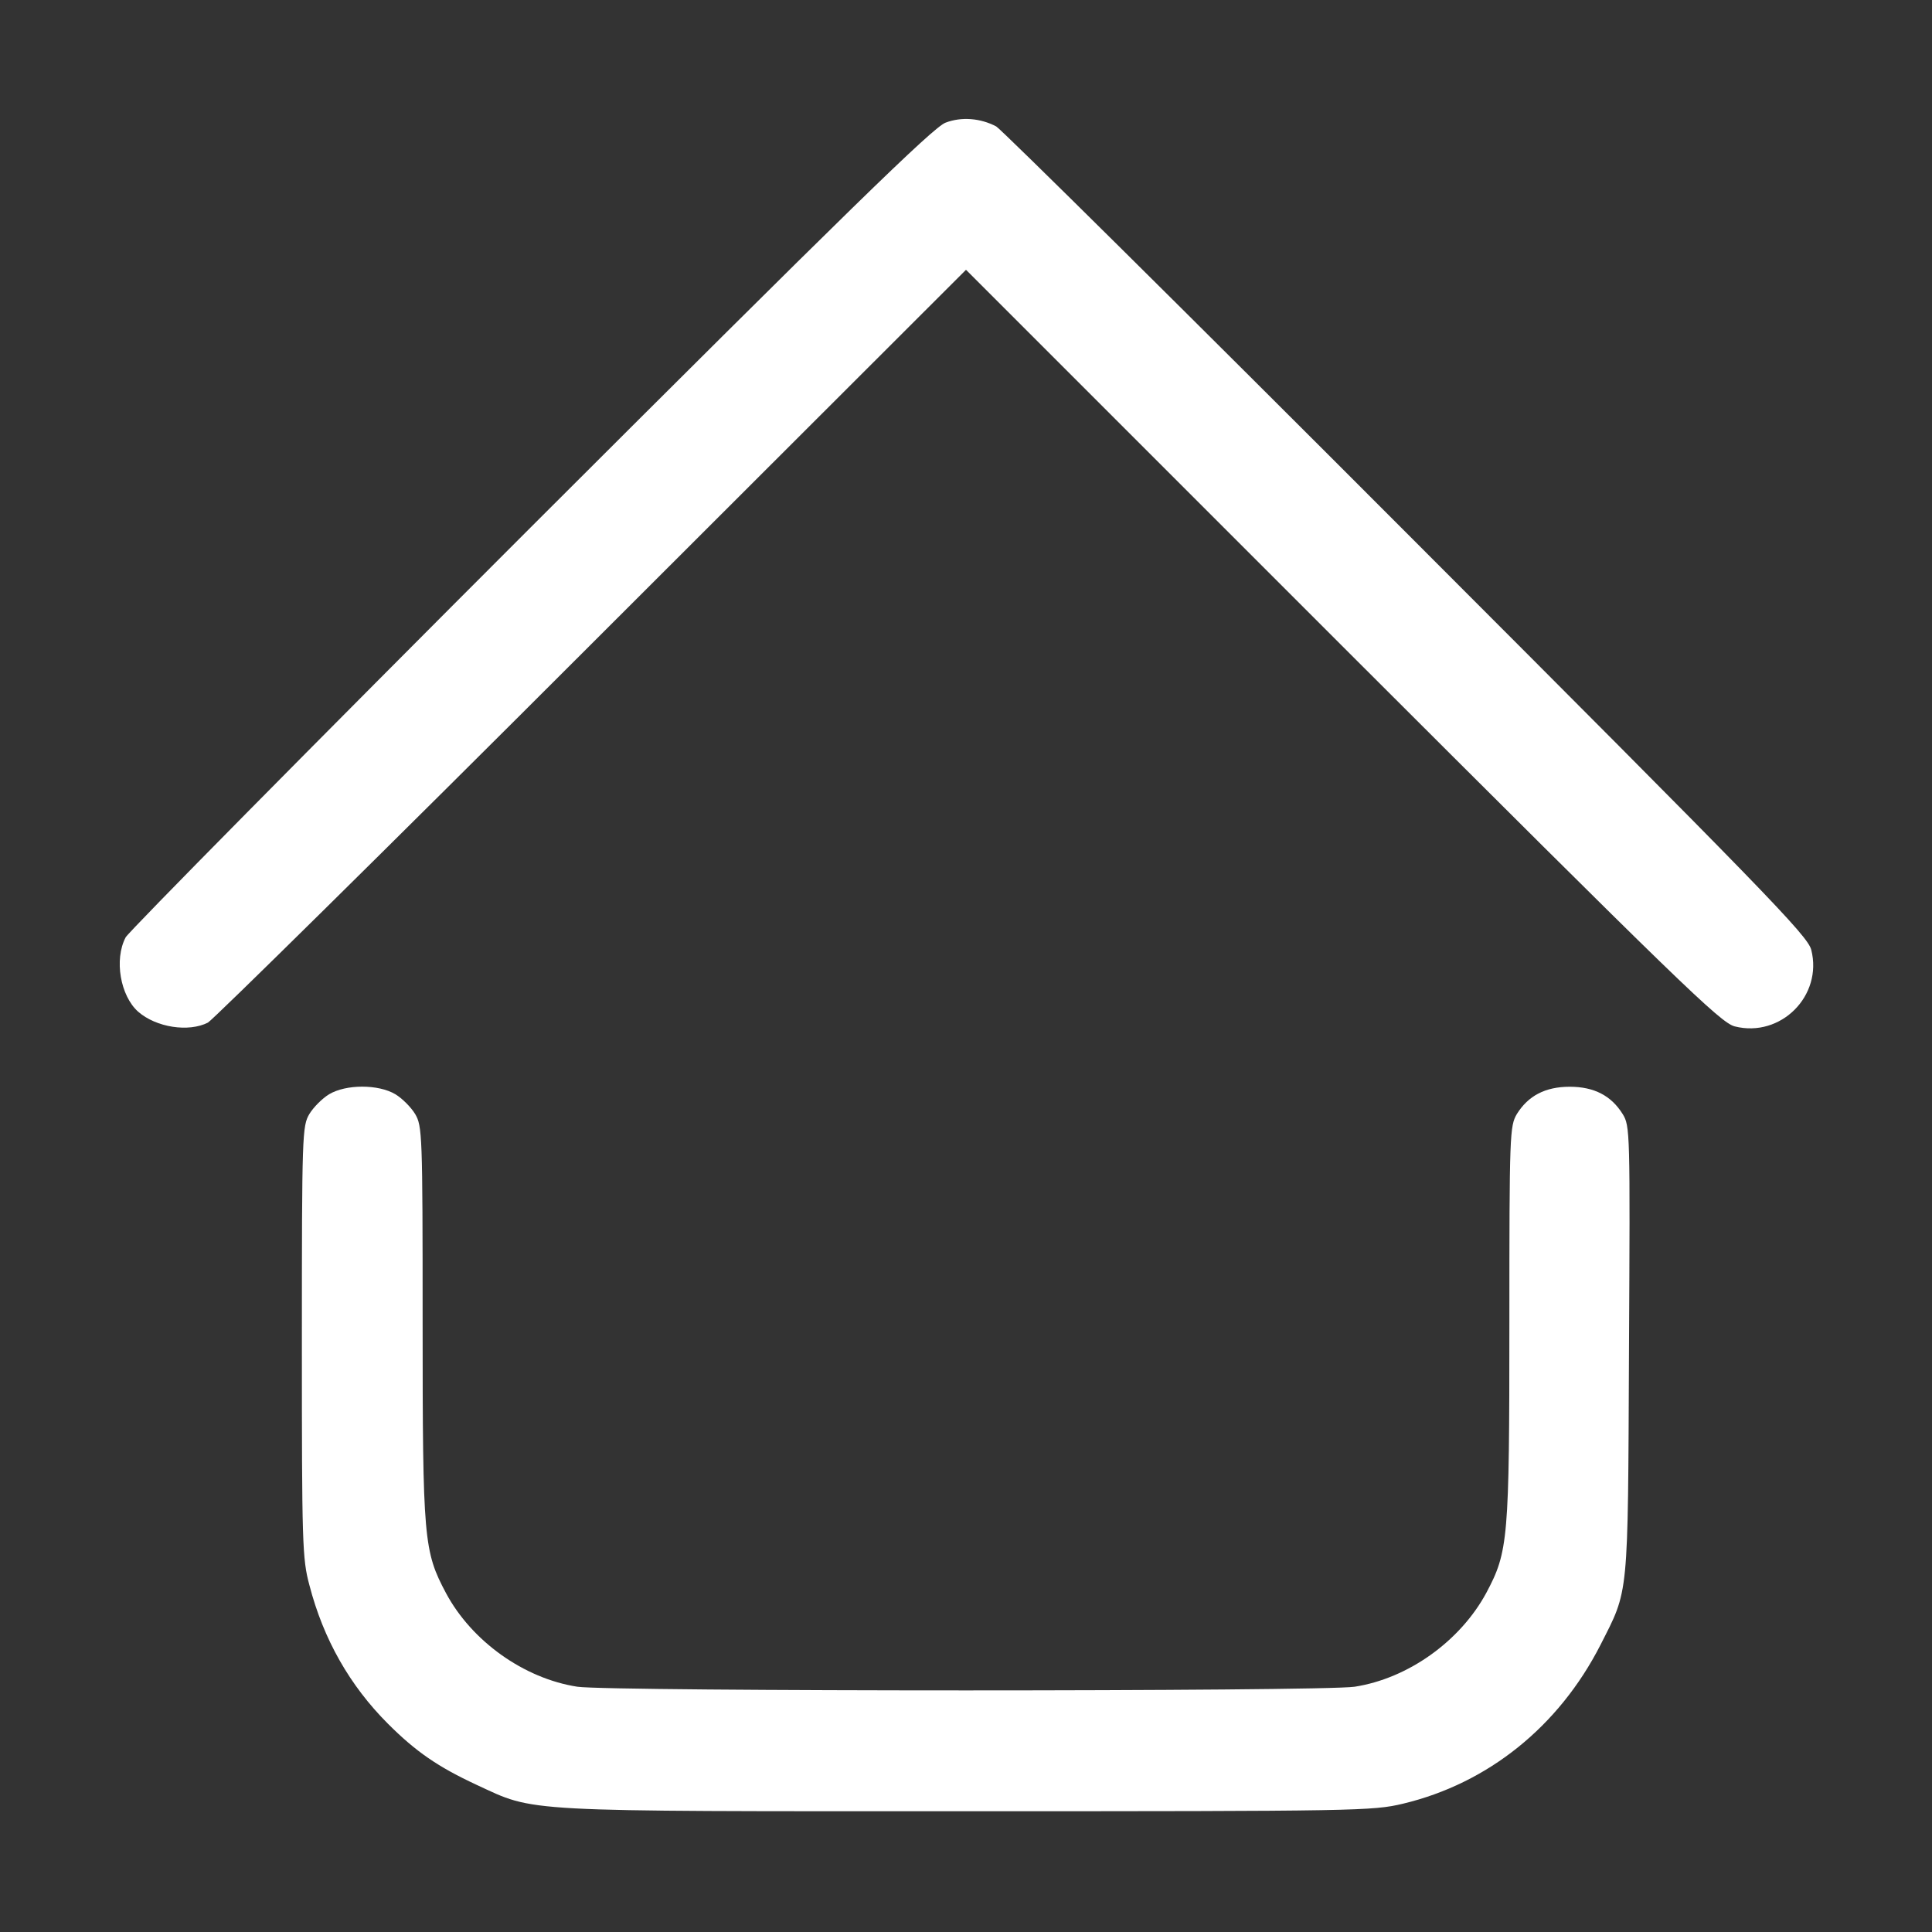 <?xml version="1.0" encoding="utf-8"?>
<!-- Generator: Adobe Illustrator 26.0.2, SVG Export Plug-In . SVG Version: 6.00 Build 0)  -->
<svg version="1.1" id="Layer_1" xmlns="http://www.w3.org/2000/svg" xmlns:xlink="http://www.w3.org/1999/xlink" x="0px" y="0px"
	 viewBox="0 0 512 512" style="enable-background:new 0 0 512 512;" xml:space="preserve">
<rect x="0" y="0" width="512" height="512" fill="#333333" stroke="none"/>
<style type="text/css">
	.st0{fill:#FFFFFF;}
</style>
<g transform="translate(0,512) scale(0.1,-0.1)">
	<path class="st0" d="M2506,4795c-32-11-264-238-1099-1072C825,3141,342,2652,333,2636c-31-59-14-155,33-197c48-42,134-55,185-29
		c13,7,471,458,1016,1003l993,992l997-997c895-894,1002-998,1040-1008c122-31,234,81,203,203c-10,38-120,151-1073,1105
		c-584,585-1073,1069-1087,1077C2598,4807,2548,4811,2506,4795z"/>
	<path class="st0" d="M872,2220c-18-11-41-34-52-52c-19-32-20-52-20-604c0-534,1-575,20-645c37-143,107-266,208-367
		c74-74,132-114,235-162c158-73,102-70,1300-70c1039,0,1075,1,1155,20c226,54,413,205,523,420c76,150,73,117,76,780
		c3,582,3,596-17,628c-30,48-75,72-140,72s-110-24-140-72c-19-32-20-52-20-553c0-575-3-607-61-716c-69-128-207-227-349-249
		c-88-13-1972-13-2060,0c-142,22-280,121-348,248c-59,111-62,141-62,717c0,501-1,521-20,553c-11,18-34,41-52,52
		C1003,2247,917,2247,872,2220z"/>
</g>
</svg>
